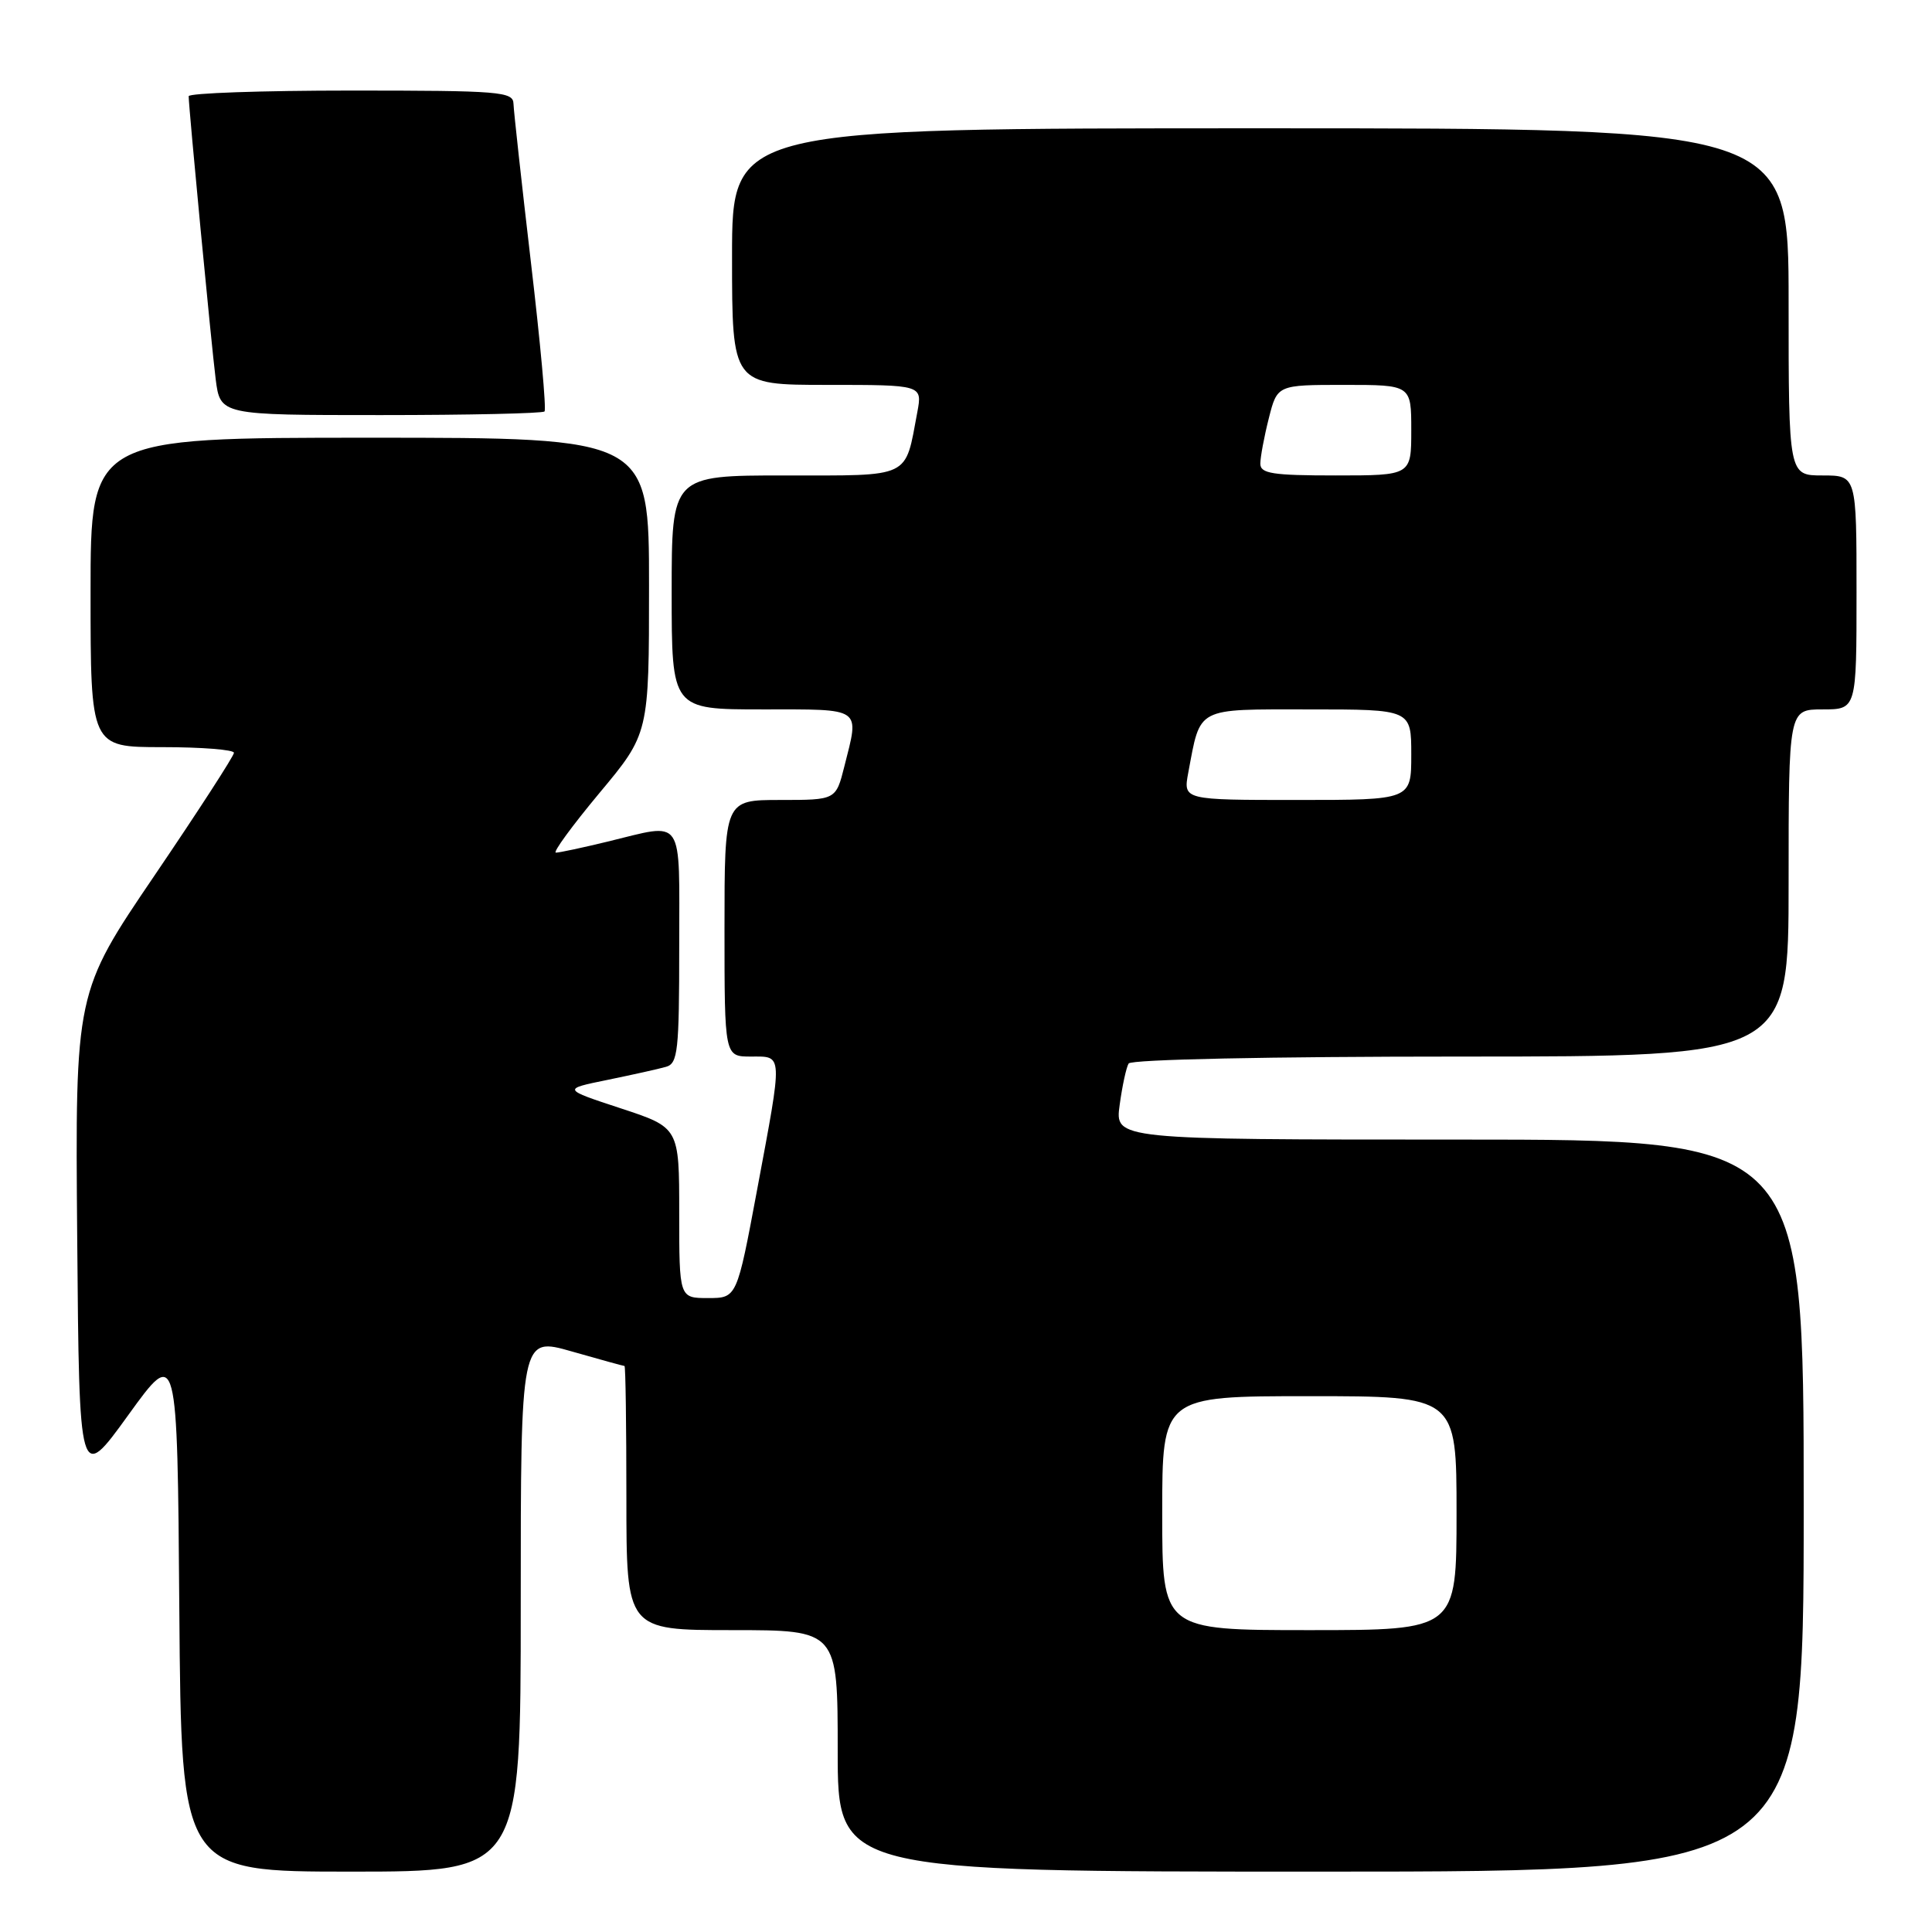 <?xml version="1.0" encoding="UTF-8" standalone="no"?>
<!DOCTYPE svg PUBLIC "-//W3C//DTD SVG 1.1//EN" "http://www.w3.org/Graphics/SVG/1.1/DTD/svg11.dtd" >
<svg xmlns="http://www.w3.org/2000/svg" xmlns:xlink="http://www.w3.org/1999/xlink" version="1.1" viewBox="0 0 256 256">
 <g >
 <path fill="currentColor"
d=" M 69.00 212.57 C 69.00 177.14 69.00 177.14 75.75 179.07 C 79.46 180.13 82.61 181.00 82.75 181.00 C 82.89 181.00 83.00 188.88 83.00 198.50 C 83.00 216.00 83.00 216.00 97.00 216.00 C 111.00 216.00 111.00 216.00 111.00 232.00 C 111.00 248.00 111.00 248.00 175.00 248.00 C 239.00 248.00 239.00 248.00 239.00 199.50 C 239.00 151.00 239.00 151.00 193.36 151.00 C 147.73 151.00 147.73 151.00 148.36 146.42 C 148.70 143.90 149.24 141.42 149.55 140.92 C 149.88 140.38 168.30 140.00 193.56 140.00 C 237.00 140.00 237.00 140.00 237.00 117.00 C 237.00 94.00 237.00 94.00 241.50 94.00 C 246.00 94.00 246.00 94.00 246.00 78.50 C 246.00 63.00 246.00 63.00 241.50 63.00 C 237.00 63.00 237.00 63.00 237.00 40.00 C 237.00 17.00 237.00 17.00 167.00 17.00 C 97.00 17.00 97.00 17.00 97.00 34.00 C 97.00 51.00 97.00 51.00 109.61 51.00 C 122.22 51.00 122.22 51.00 121.55 54.61 C 119.88 63.49 120.90 63.00 104.02 63.00 C 89.00 63.00 89.00 63.00 89.00 78.50 C 89.00 94.00 89.00 94.00 101.00 94.00 C 114.41 94.00 113.88 93.63 111.88 101.56 C 110.76 106.00 110.76 106.00 103.38 106.00 C 96.00 106.00 96.00 106.00 96.00 123.00 C 96.00 140.00 96.00 140.00 99.50 140.00 C 103.78 140.00 103.75 139.30 100.32 157.66 C 97.64 172.00 97.64 172.00 93.82 172.00 C 90.00 172.00 90.00 172.00 90.00 160.70 C 90.00 149.41 90.00 149.41 82.25 146.86 C 74.50 144.31 74.50 144.31 80.50 143.09 C 83.80 142.41 87.29 141.64 88.25 141.36 C 89.82 140.92 90.00 139.27 90.00 125.43 C 90.00 107.86 90.80 109.03 80.50 111.52 C 77.20 112.32 74.12 112.98 73.66 112.98 C 73.20 112.99 75.79 109.45 79.41 105.10 C 86.00 97.21 86.00 97.21 86.00 77.60 C 86.00 58.00 86.00 58.00 49.00 58.00 C 12.00 58.00 12.00 58.00 12.00 78.50 C 12.00 99.00 12.00 99.00 21.50 99.00 C 26.73 99.00 31.00 99.34 31.00 99.75 C 31.00 100.16 26.27 107.47 20.48 116.00 C 9.96 131.50 9.96 131.50 10.23 164.00 C 10.50 196.50 10.50 196.50 17.00 187.50 C 23.50 178.50 23.50 178.50 23.76 213.25 C 24.03 248.00 24.03 248.00 46.51 248.00 C 69.00 248.00 69.00 248.00 69.00 212.57 Z  M 72.15 54.52 C 72.41 54.26 71.60 45.37 70.35 34.77 C 69.11 24.17 68.07 14.71 68.04 13.75 C 68.00 12.14 66.29 12.00 46.50 12.00 C 34.67 12.00 25.00 12.34 25.00 12.75 C 25.01 14.32 28.01 45.72 28.58 50.25 C 29.19 55.00 29.19 55.00 50.43 55.00 C 62.11 55.00 71.88 54.78 72.15 54.52 Z  M 154.00 200.50 C 154.00 185.00 154.00 185.00 173.50 185.00 C 193.00 185.00 193.00 185.00 193.00 200.50 C 193.00 216.00 193.00 216.00 173.50 216.00 C 154.00 216.00 154.00 216.00 154.00 200.50 Z  M 157.45 102.39 C 159.11 93.59 158.32 94.00 173.48 94.00 C 187.00 94.00 187.00 94.00 187.00 100.00 C 187.00 106.00 187.00 106.00 171.89 106.00 C 156.78 106.00 156.78 106.00 157.45 102.39 Z  M 167.00 61.44 C 167.00 60.59 167.50 57.89 168.12 55.44 C 169.24 51.00 169.24 51.00 178.12 51.00 C 187.00 51.00 187.00 51.00 187.00 57.00 C 187.00 63.00 187.00 63.00 177.00 63.00 C 168.61 63.00 167.00 62.75 167.00 61.44 Z "/>
</g>
</svg>